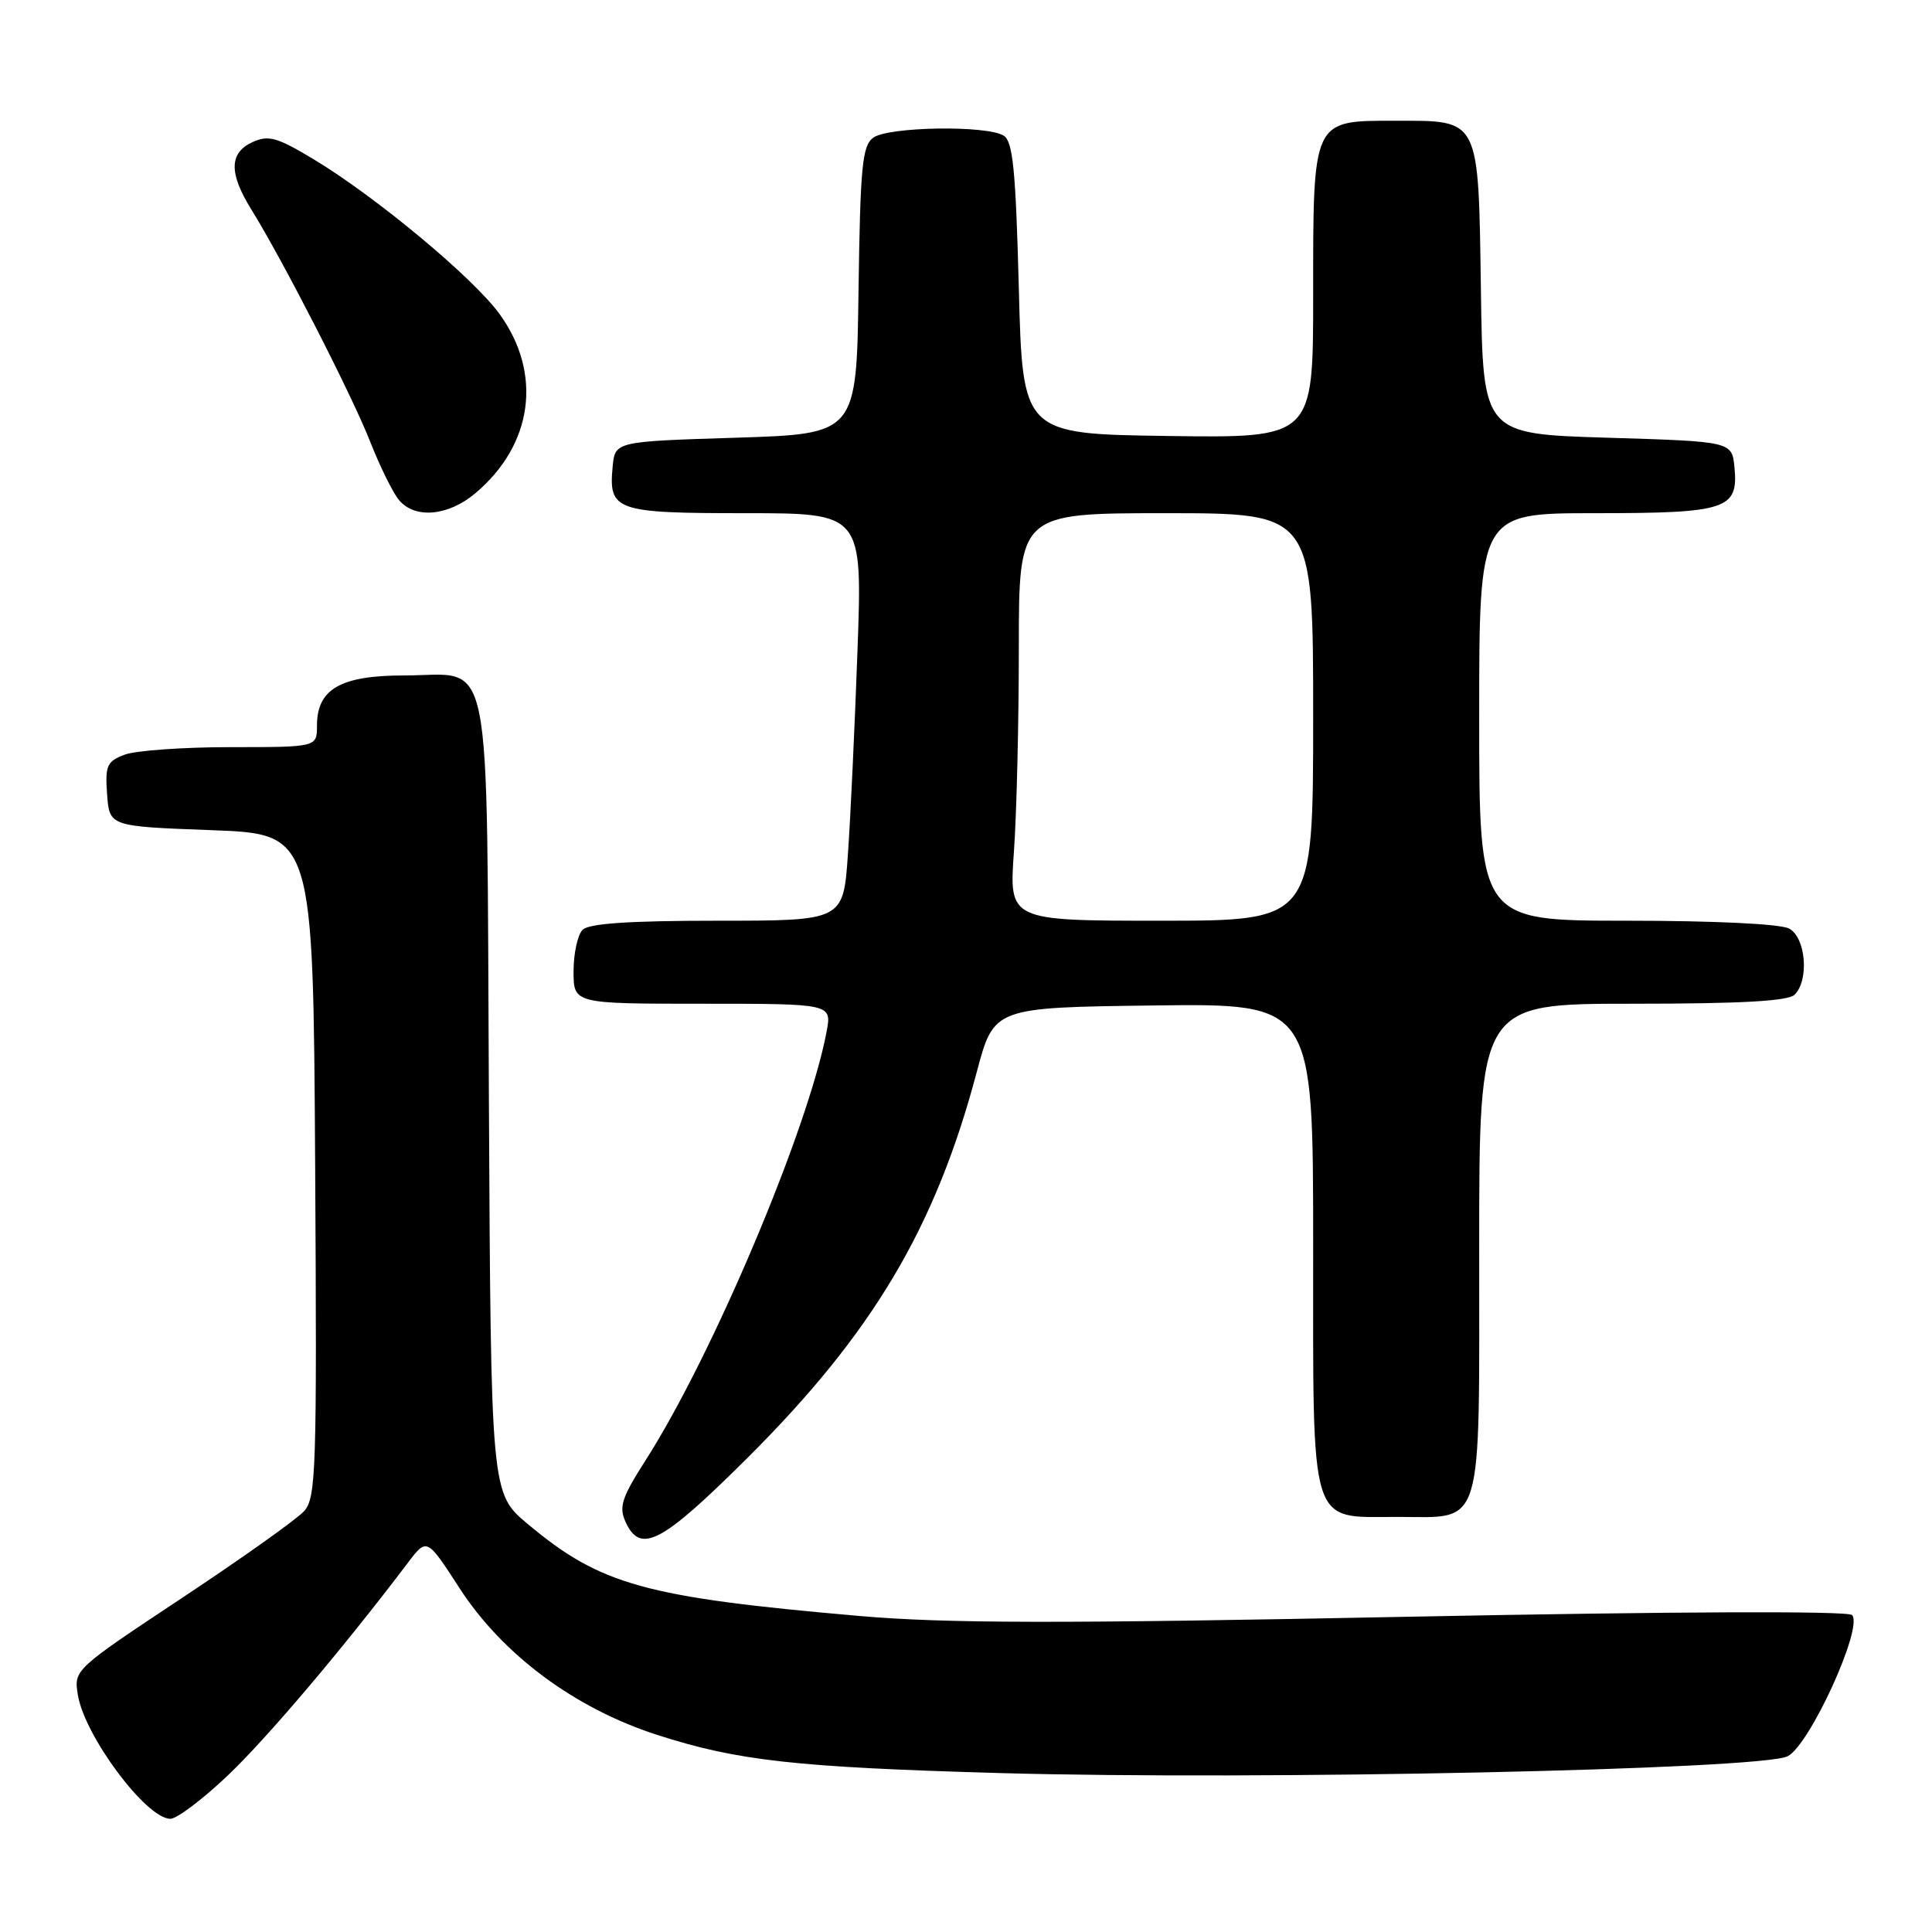 <?xml version="1.0" encoding="UTF-8" standalone="no"?>
<!DOCTYPE svg PUBLIC "-//W3C//DTD SVG 1.1//EN" "http://www.w3.org/Graphics/SVG/1.1/DTD/svg11.dtd" >
<svg xmlns="http://www.w3.org/2000/svg" xmlns:xlink="http://www.w3.org/1999/xlink" version="1.1" viewBox="0 0 256 256">
 <g >
 <path fill="currentColor"
d=" M 30.19 235.25 C 35.42 230.28 45.45 218.43 54.03 207.10 C 56.56 203.75 56.56 203.75 60.87 210.41 C 66.58 219.24 76.14 226.35 87.04 229.87 C 97.69 233.31 105.40 234.17 132.50 234.94 C 166.73 235.91 233.23 234.49 236.86 232.72 C 239.77 231.29 246.96 215.56 245.40 214.00 C 244.84 213.44 221.83 213.53 186.43 214.23 C 140.42 215.15 125.38 215.12 113.94 214.13 C 85.46 211.65 79.59 210.03 69.93 201.94 C 65.05 197.86 65.05 197.86 64.78 145.46 C 64.45 84.41 65.47 89.50 53.57 89.50 C 45.12 89.50 42.00 91.30 42.00 96.15 C 42.00 99.00 42.00 99.00 30.57 99.00 C 24.28 99.00 17.95 99.45 16.51 100.00 C 14.16 100.89 13.92 101.45 14.19 105.25 C 14.50 109.50 14.50 109.50 28.00 110.00 C 41.50 110.50 41.50 110.50 41.76 154.41 C 42.00 194.99 41.89 198.47 40.28 200.25 C 39.32 201.31 32.06 206.47 24.16 211.71 C 9.79 221.24 9.78 221.25 10.32 224.60 C 11.21 230.04 19.39 241.00 22.57 241.00 C 23.44 241.00 26.87 238.41 30.19 235.25 Z  M 98.97 193.25 C 115.64 176.66 123.95 162.69 129.43 142.03 C 131.70 133.50 131.70 133.50 152.85 133.23 C 174.00 132.96 174.00 132.96 174.00 164.98 C 174.00 203.00 173.38 201.00 185.17 201.00 C 196.71 201.00 196.00 203.33 196.00 165.35 C 196.00 133.00 196.00 133.00 216.30 133.00 C 230.76 133.00 236.95 132.65 237.80 131.80 C 239.75 129.85 239.28 124.22 237.07 123.04 C 235.92 122.42 227.14 122.00 215.57 122.00 C 196.00 122.00 196.00 122.00 196.00 95.00 C 196.00 68.00 196.00 68.00 211.31 68.00 C 228.79 68.00 230.35 67.49 229.83 61.96 C 229.50 58.50 229.50 58.50 213.00 58.00 C 196.50 57.50 196.50 57.50 196.23 38.55 C 195.89 15.43 196.18 16.00 184.90 16.00 C 173.84 16.00 174.00 15.67 174.00 39.24 C 174.00 58.04 174.00 58.04 154.75 57.77 C 135.50 57.50 135.50 57.50 135.00 38.21 C 134.59 22.54 134.22 18.75 133.00 17.98 C 130.78 16.57 117.68 16.78 115.70 18.25 C 114.25 19.33 113.99 22.07 113.76 38.50 C 113.50 57.50 113.50 57.50 97.50 58.00 C 81.50 58.50 81.50 58.50 81.18 61.82 C 80.62 67.68 81.54 68.00 98.76 68.00 C 114.28 68.00 114.28 68.00 113.62 86.25 C 113.26 96.29 112.69 108.44 112.35 113.25 C 111.74 122.00 111.74 122.00 95.07 122.00 C 83.44 122.00 78.04 122.36 77.20 123.20 C 76.54 123.86 76.00 126.33 76.00 128.70 C 76.00 133.00 76.00 133.00 93.11 133.00 C 110.22 133.00 110.22 133.00 109.53 136.69 C 107.11 149.58 94.44 179.59 85.54 193.50 C 82.38 198.45 81.98 199.67 82.89 201.66 C 84.86 205.98 87.65 204.51 98.97 193.25 Z  M 62.97 65.37 C 70.61 58.95 71.90 49.54 66.23 41.66 C 62.80 36.88 49.84 26.09 41.57 21.11 C 36.70 18.18 35.59 17.87 33.46 18.83 C 30.36 20.25 30.31 22.94 33.31 27.77 C 37.46 34.45 46.63 52.36 49.04 58.50 C 50.34 61.80 52.06 65.29 52.86 66.25 C 54.96 68.78 59.37 68.40 62.97 65.37 Z  M 134.35 112.85 C 134.71 107.81 135.00 95.66 135.00 85.85 C 135.00 68.00 135.00 68.00 154.50 68.00 C 174.00 68.00 174.00 68.00 174.00 95.00 C 174.00 122.00 174.00 122.00 153.85 122.00 C 133.70 122.00 133.70 122.00 134.35 112.85 Z "/>
</g>
</svg>